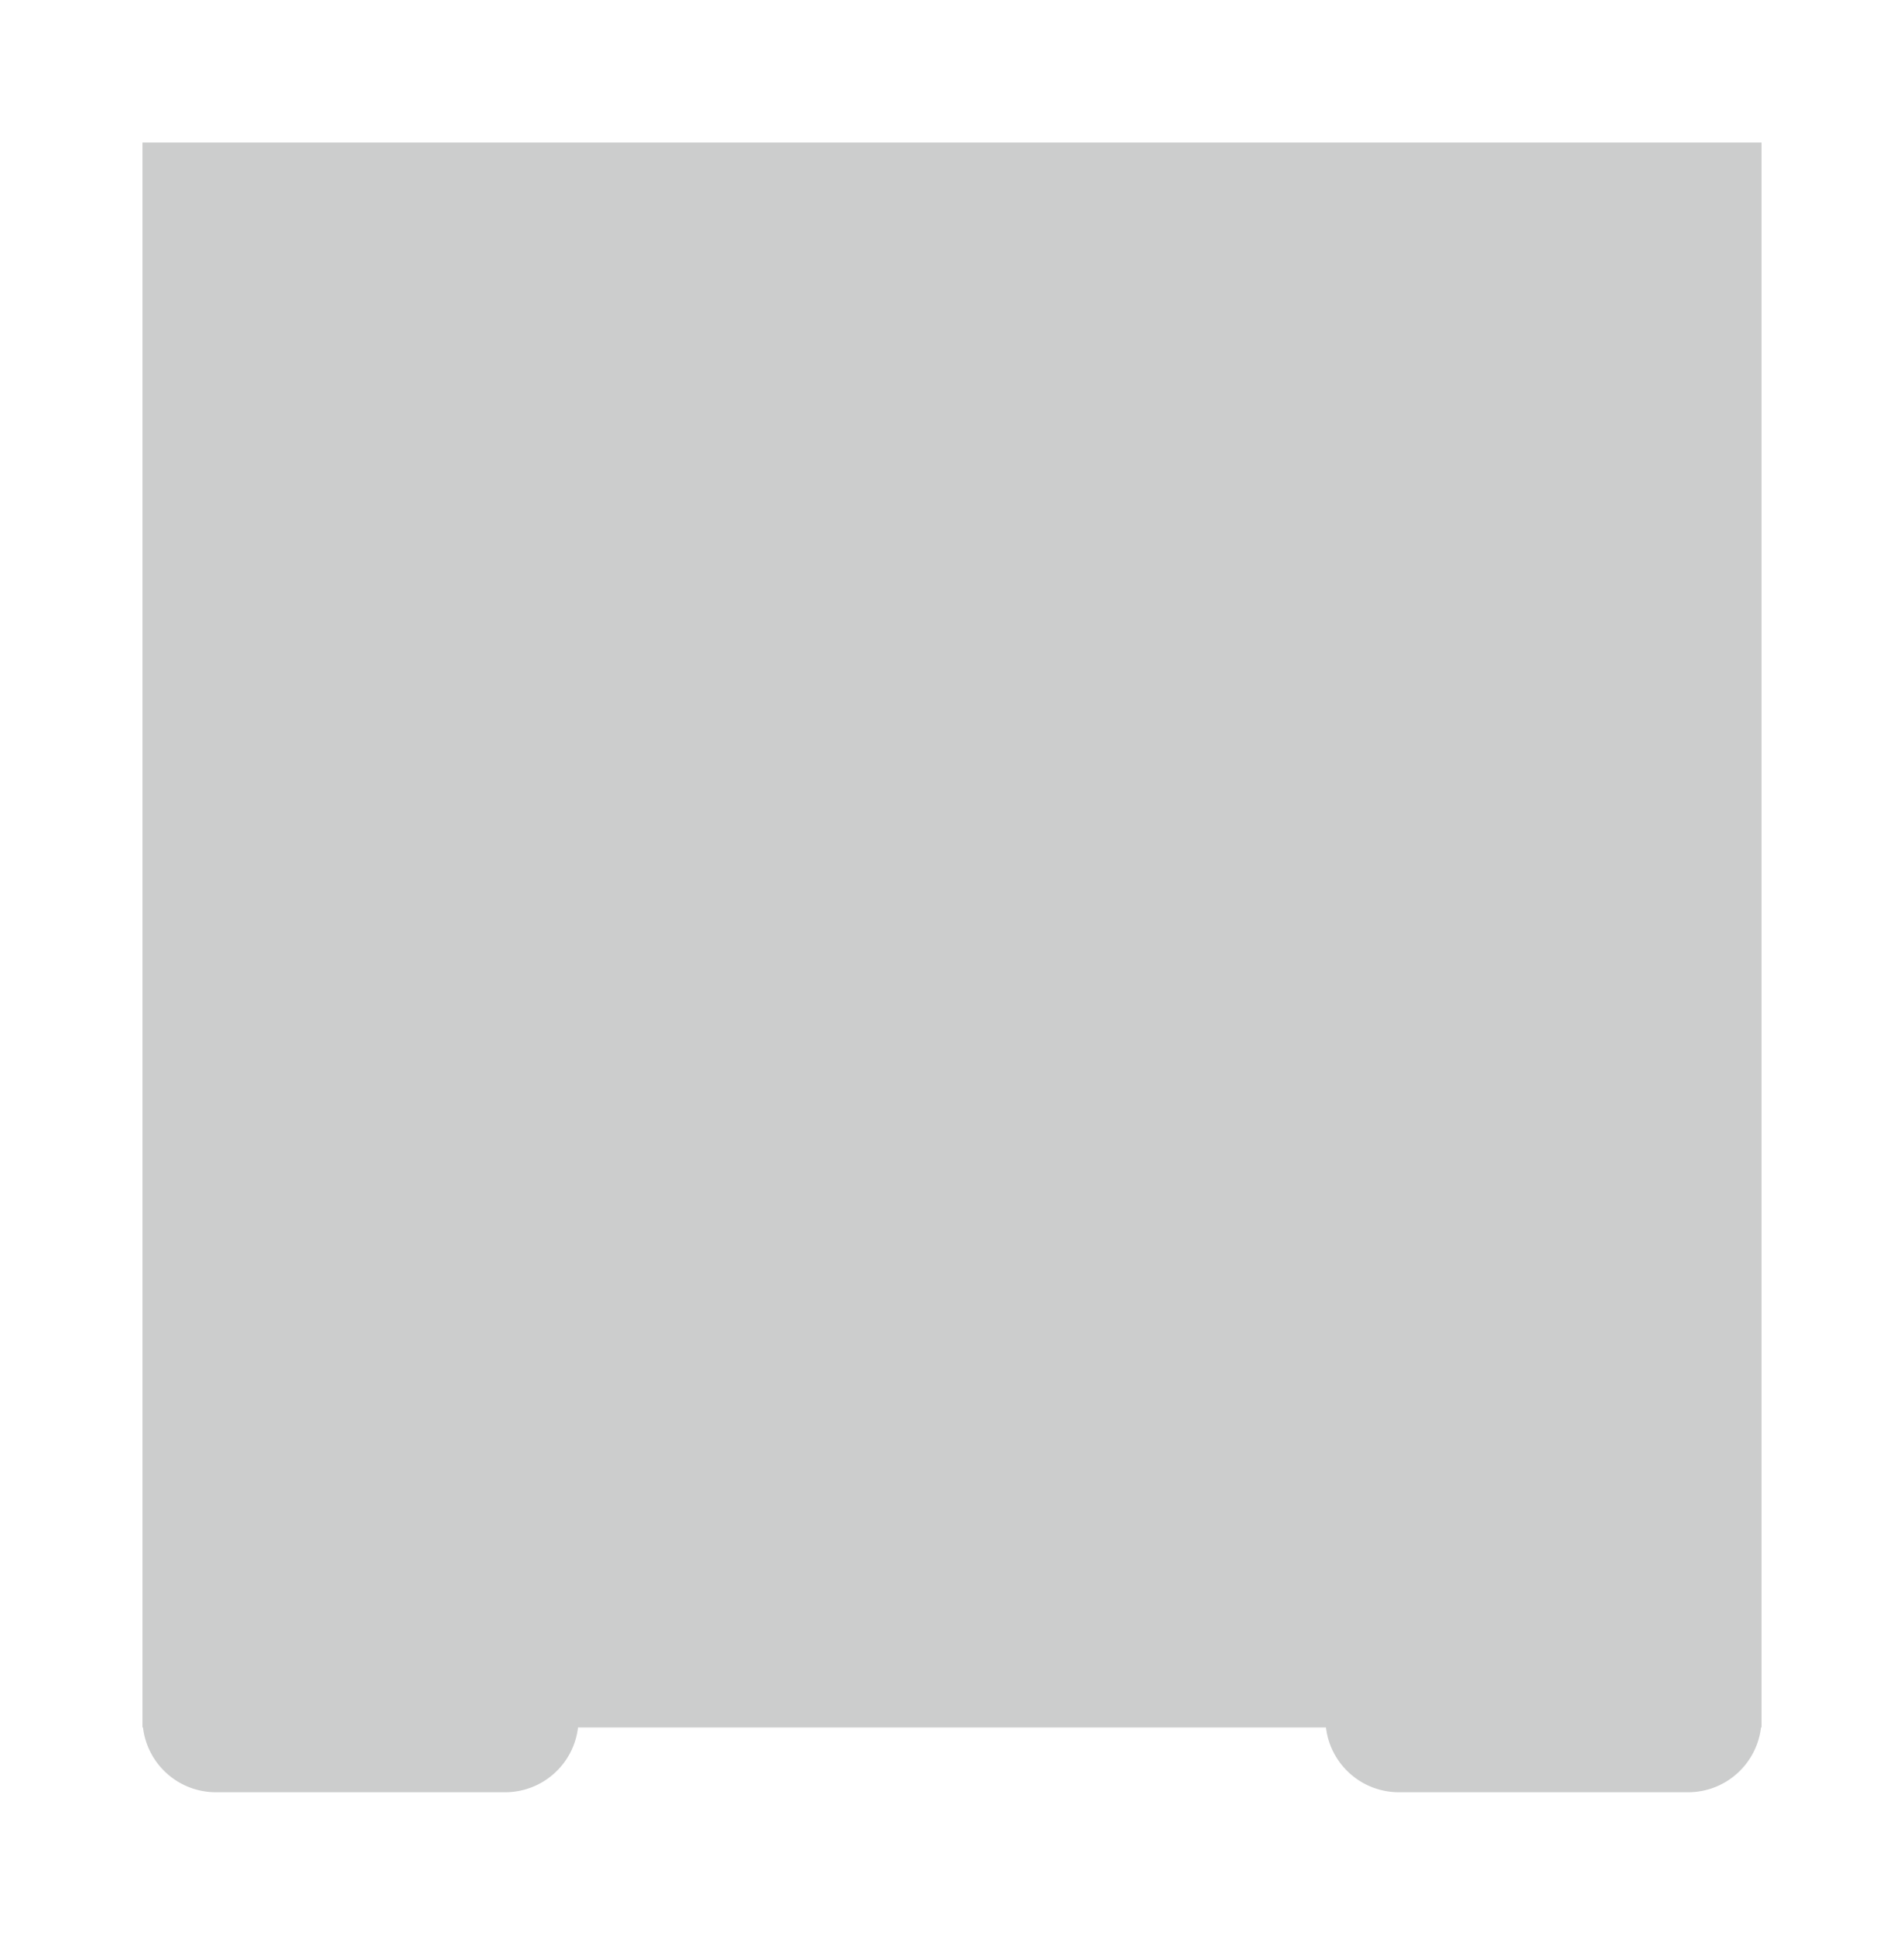 <svg xmlns="http://www.w3.org/2000/svg" width="441" height="448.001" viewBox="0 0 441 448.001">
  <path id="Union_2" data-name="Union 2" d="M7590,877a17,17,0,0,1-16.884-15H7399.883A17,17,0,0,1,7383,877h-67a17,17,0,0,1-16.884-15H7299V495h375V862h-.116A17,17,0,0,1,7657,877Z" transform="translate(-7266 -462)" fill="#4a4b4d" opacity="0.28"/>
</svg>
